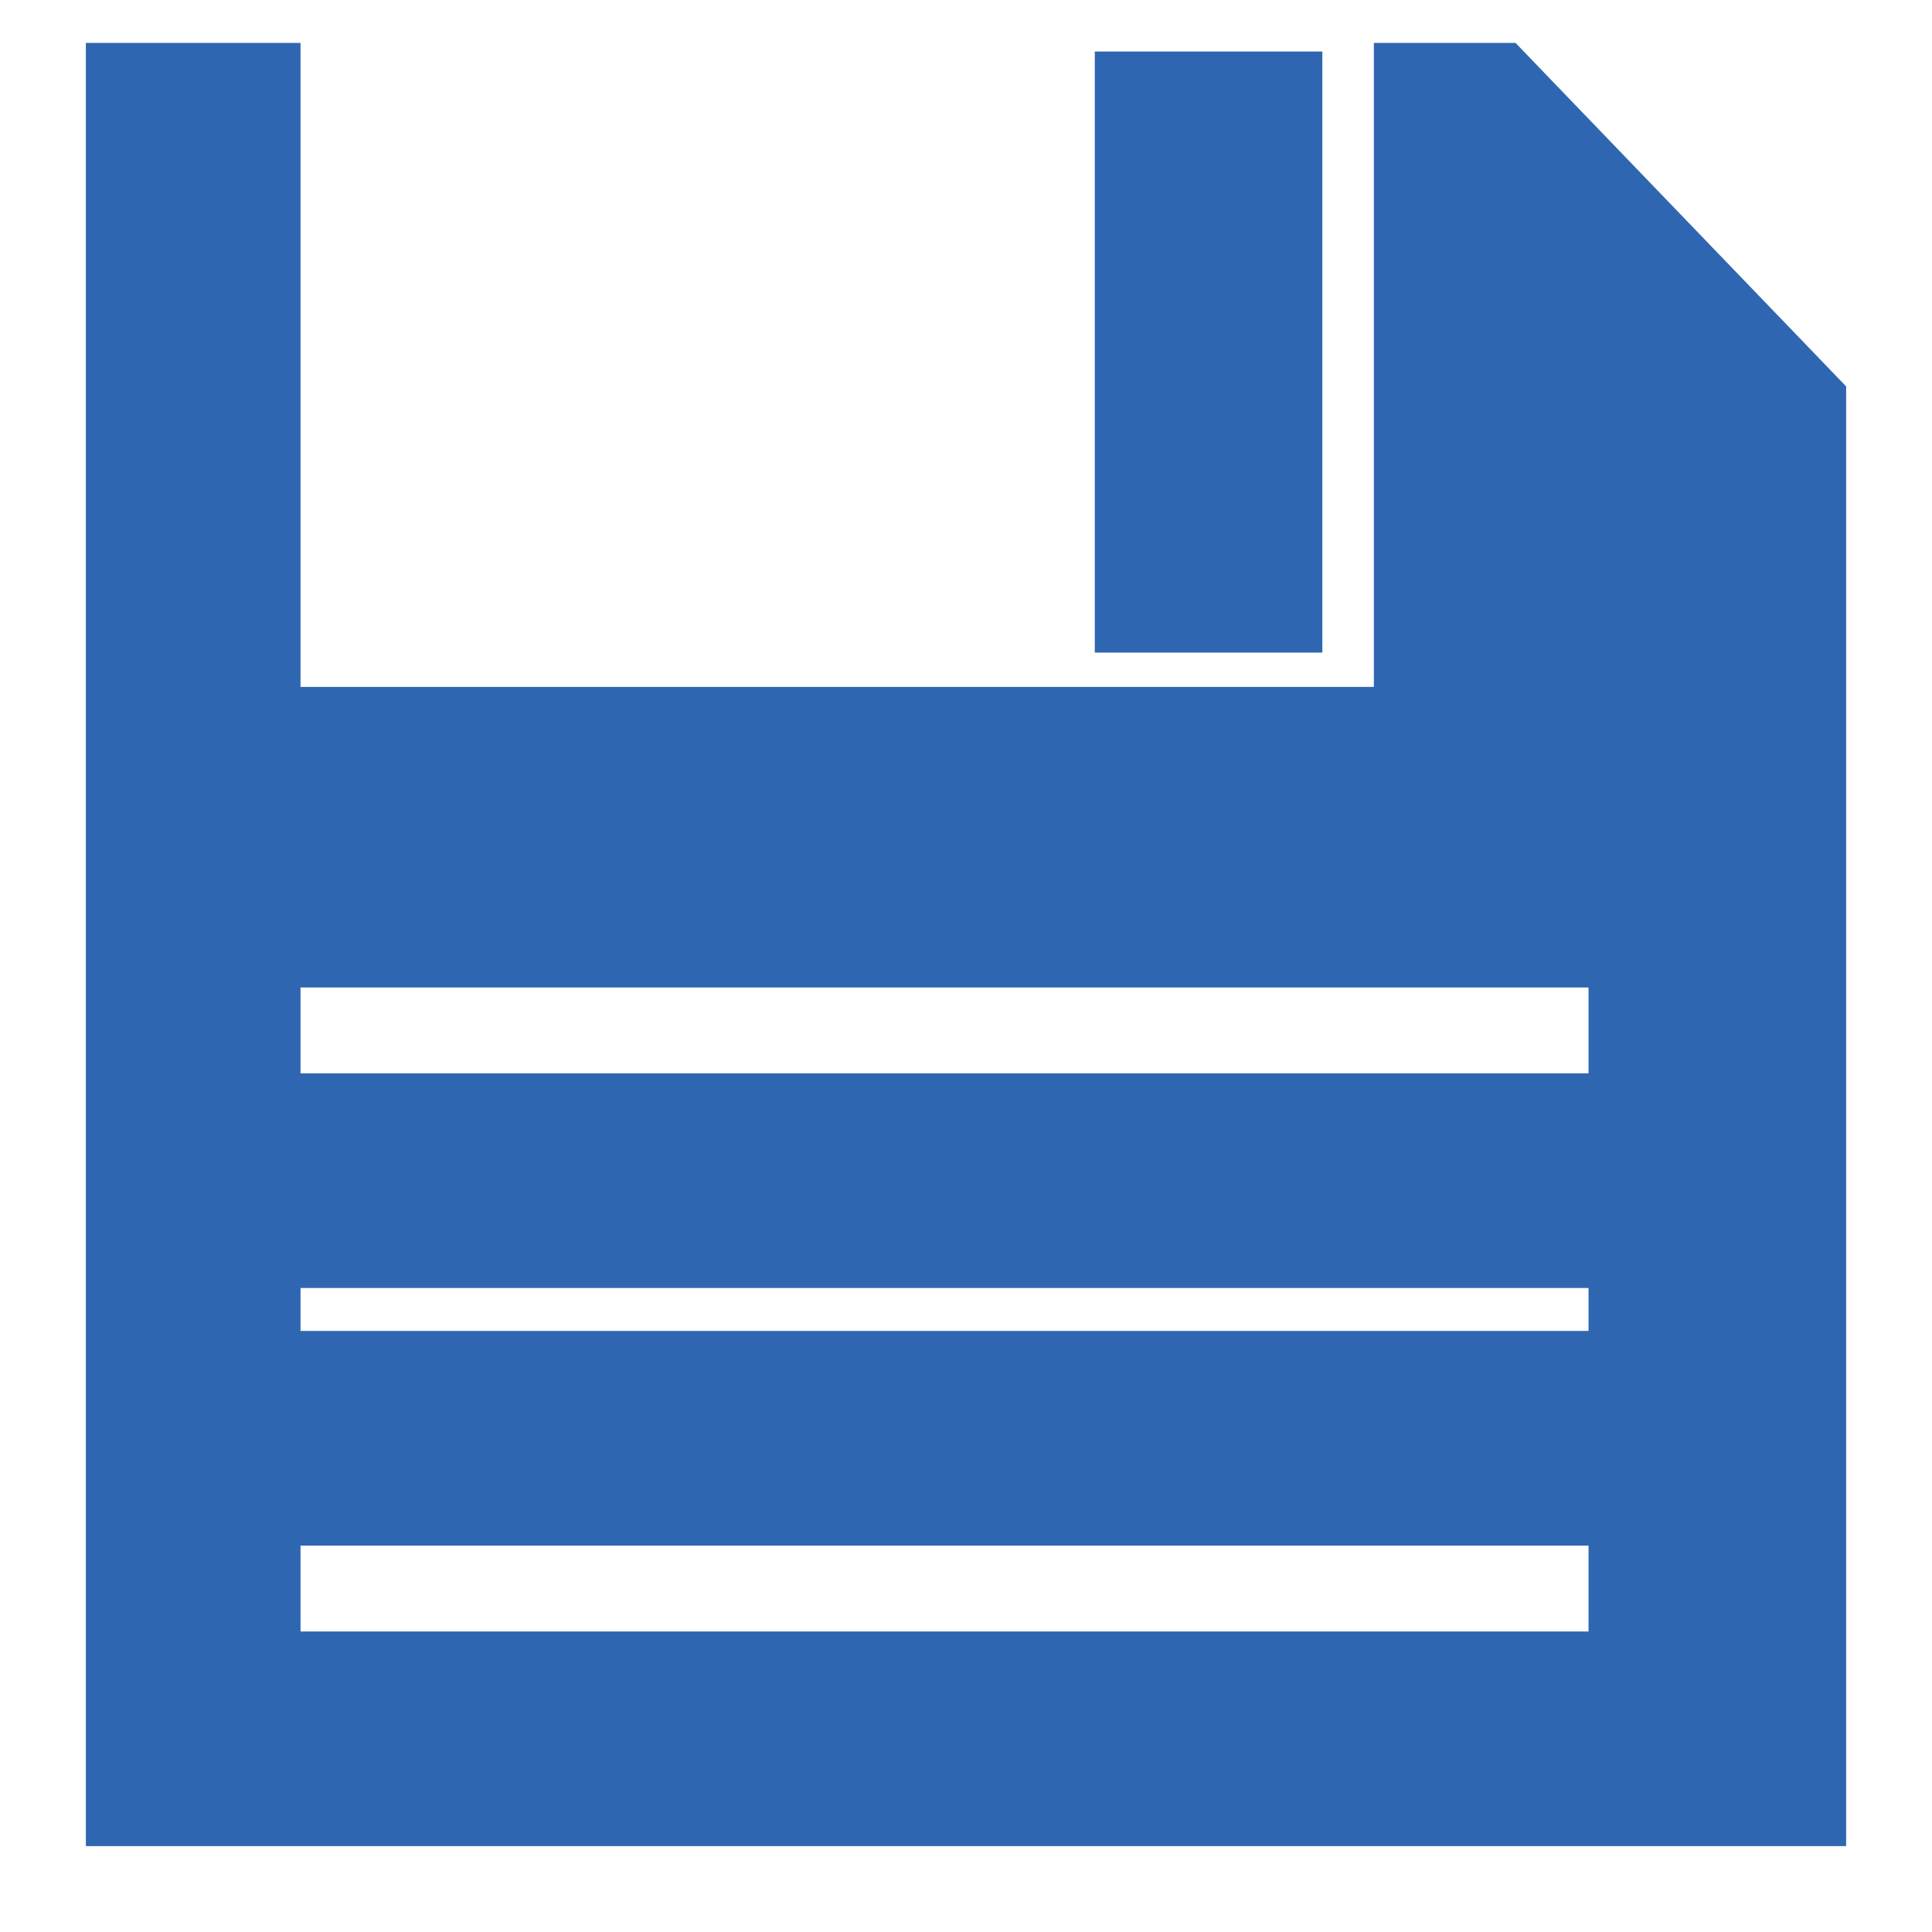 <?xml version="1.0" encoding="utf-8"?>
<!-- Generator: Adobe Illustrator 18.0.0, SVG Export Plug-In . SVG Version: 6.00 Build 0)  -->
<!DOCTYPE svg PUBLIC "-//W3C//DTD SVG 1.1//EN" "http://www.w3.org/Graphics/SVG/1.1/DTD/svg11.dtd">
<svg version="1.1" id="Layer_1" xmlns="http://www.w3.org/2000/svg" xmlns:xlink="http://www.w3.org/1999/xlink" x="0px" y="0px"
	 viewBox="0 0 45 45" enable-background="new 0 0 45 45" xml:space="preserve">
<g>
	<path fill="#2F66B1" d="M2,1h5v15h25V1h3.3L43,9v34H2V1z M37,23H7v2h30V23z M37,30H7v1h30V30z M37,36H7v2h30V36z"/>
	<rect x="25.5" y="1.2" fill="#2F66B1" width="5.3" height="14"/>
</g>
</svg>
